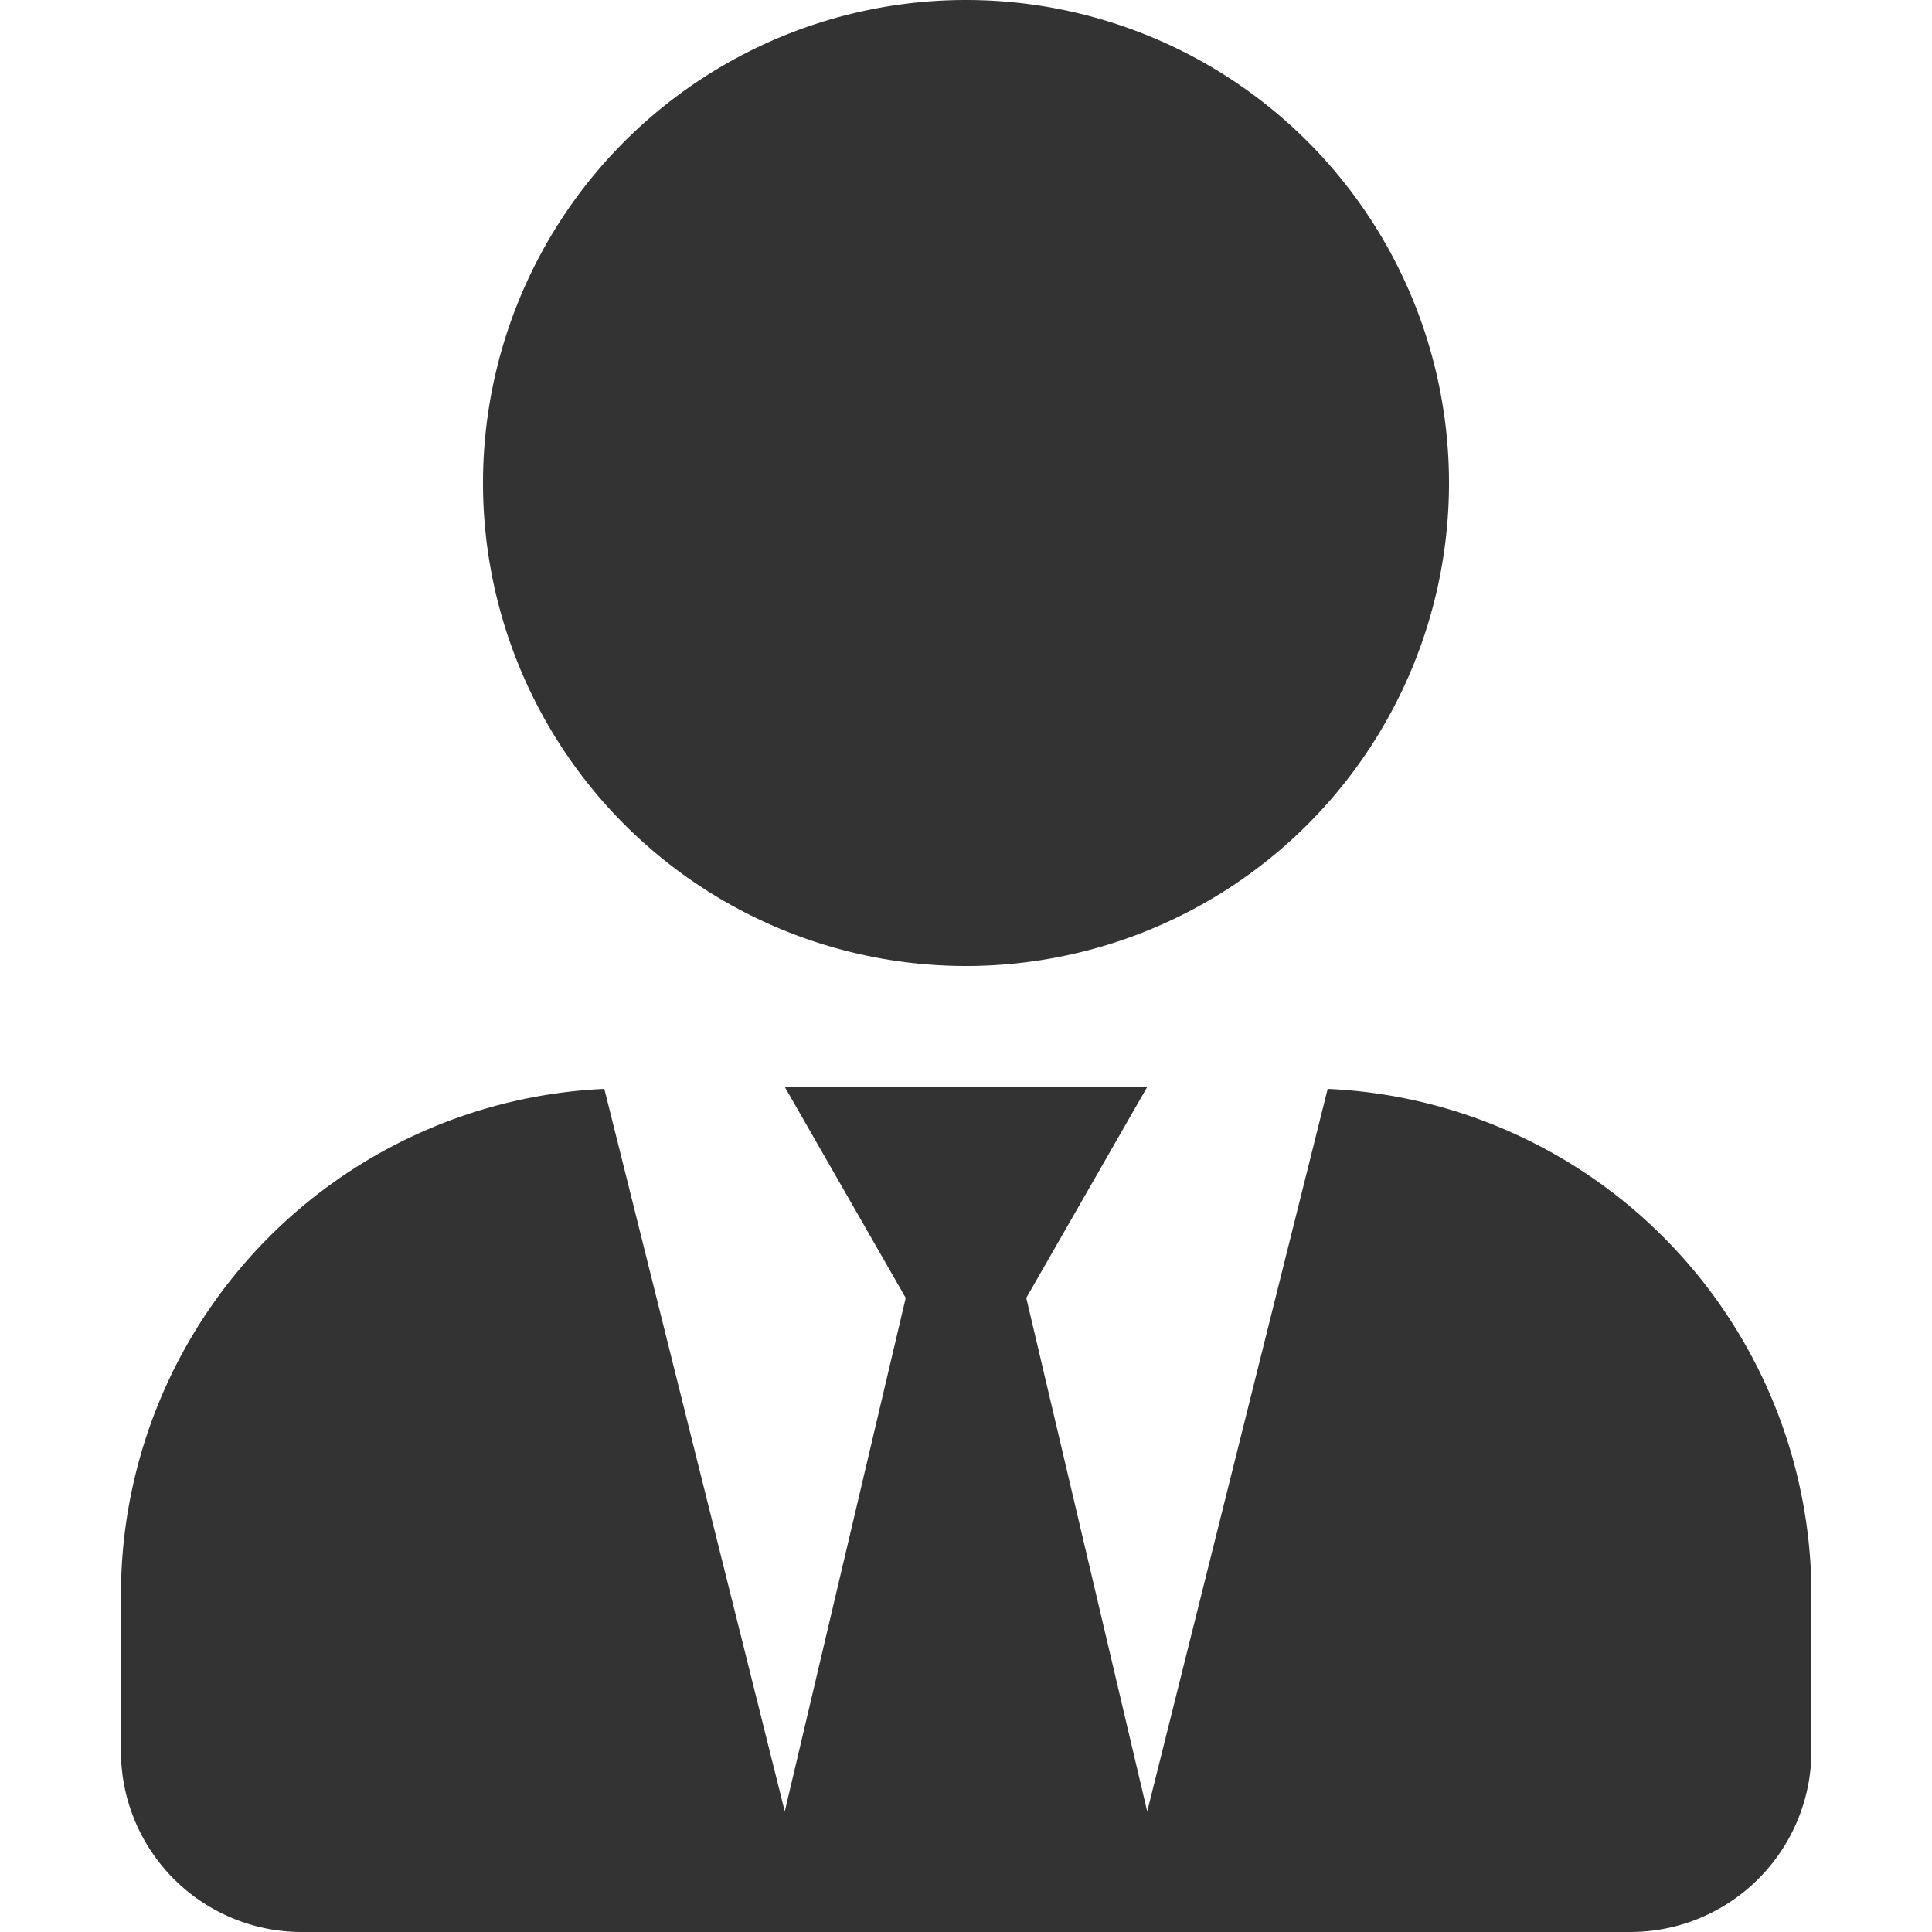 <svg xmlns="http://www.w3.org/2000/svg" viewBox="0 0 50 50"><defs><style>.cls-1{fill:#333;}</style></defs><title>h-head01</title><g id="圖層_4" data-name="圖層 4"><path class="cls-1" d="M25,25A12.5,12.5,0,1,0,12.5,12.5,12.5,12.5,0,0,0,25,25Zm9.36,3.18-4.67,18.7L26.56,33.59l3.13-5.46H20.31l3.13,5.46L20.31,46.88l-4.67-18.7A13.11,13.11,0,0,0,3.13,41.25v4.06A4.68,4.68,0,0,0,7.81,50H42.19a4.69,4.69,0,0,0,4.69-4.69V41.25A13.11,13.11,0,0,0,34.36,28.18Z"/></g></svg>